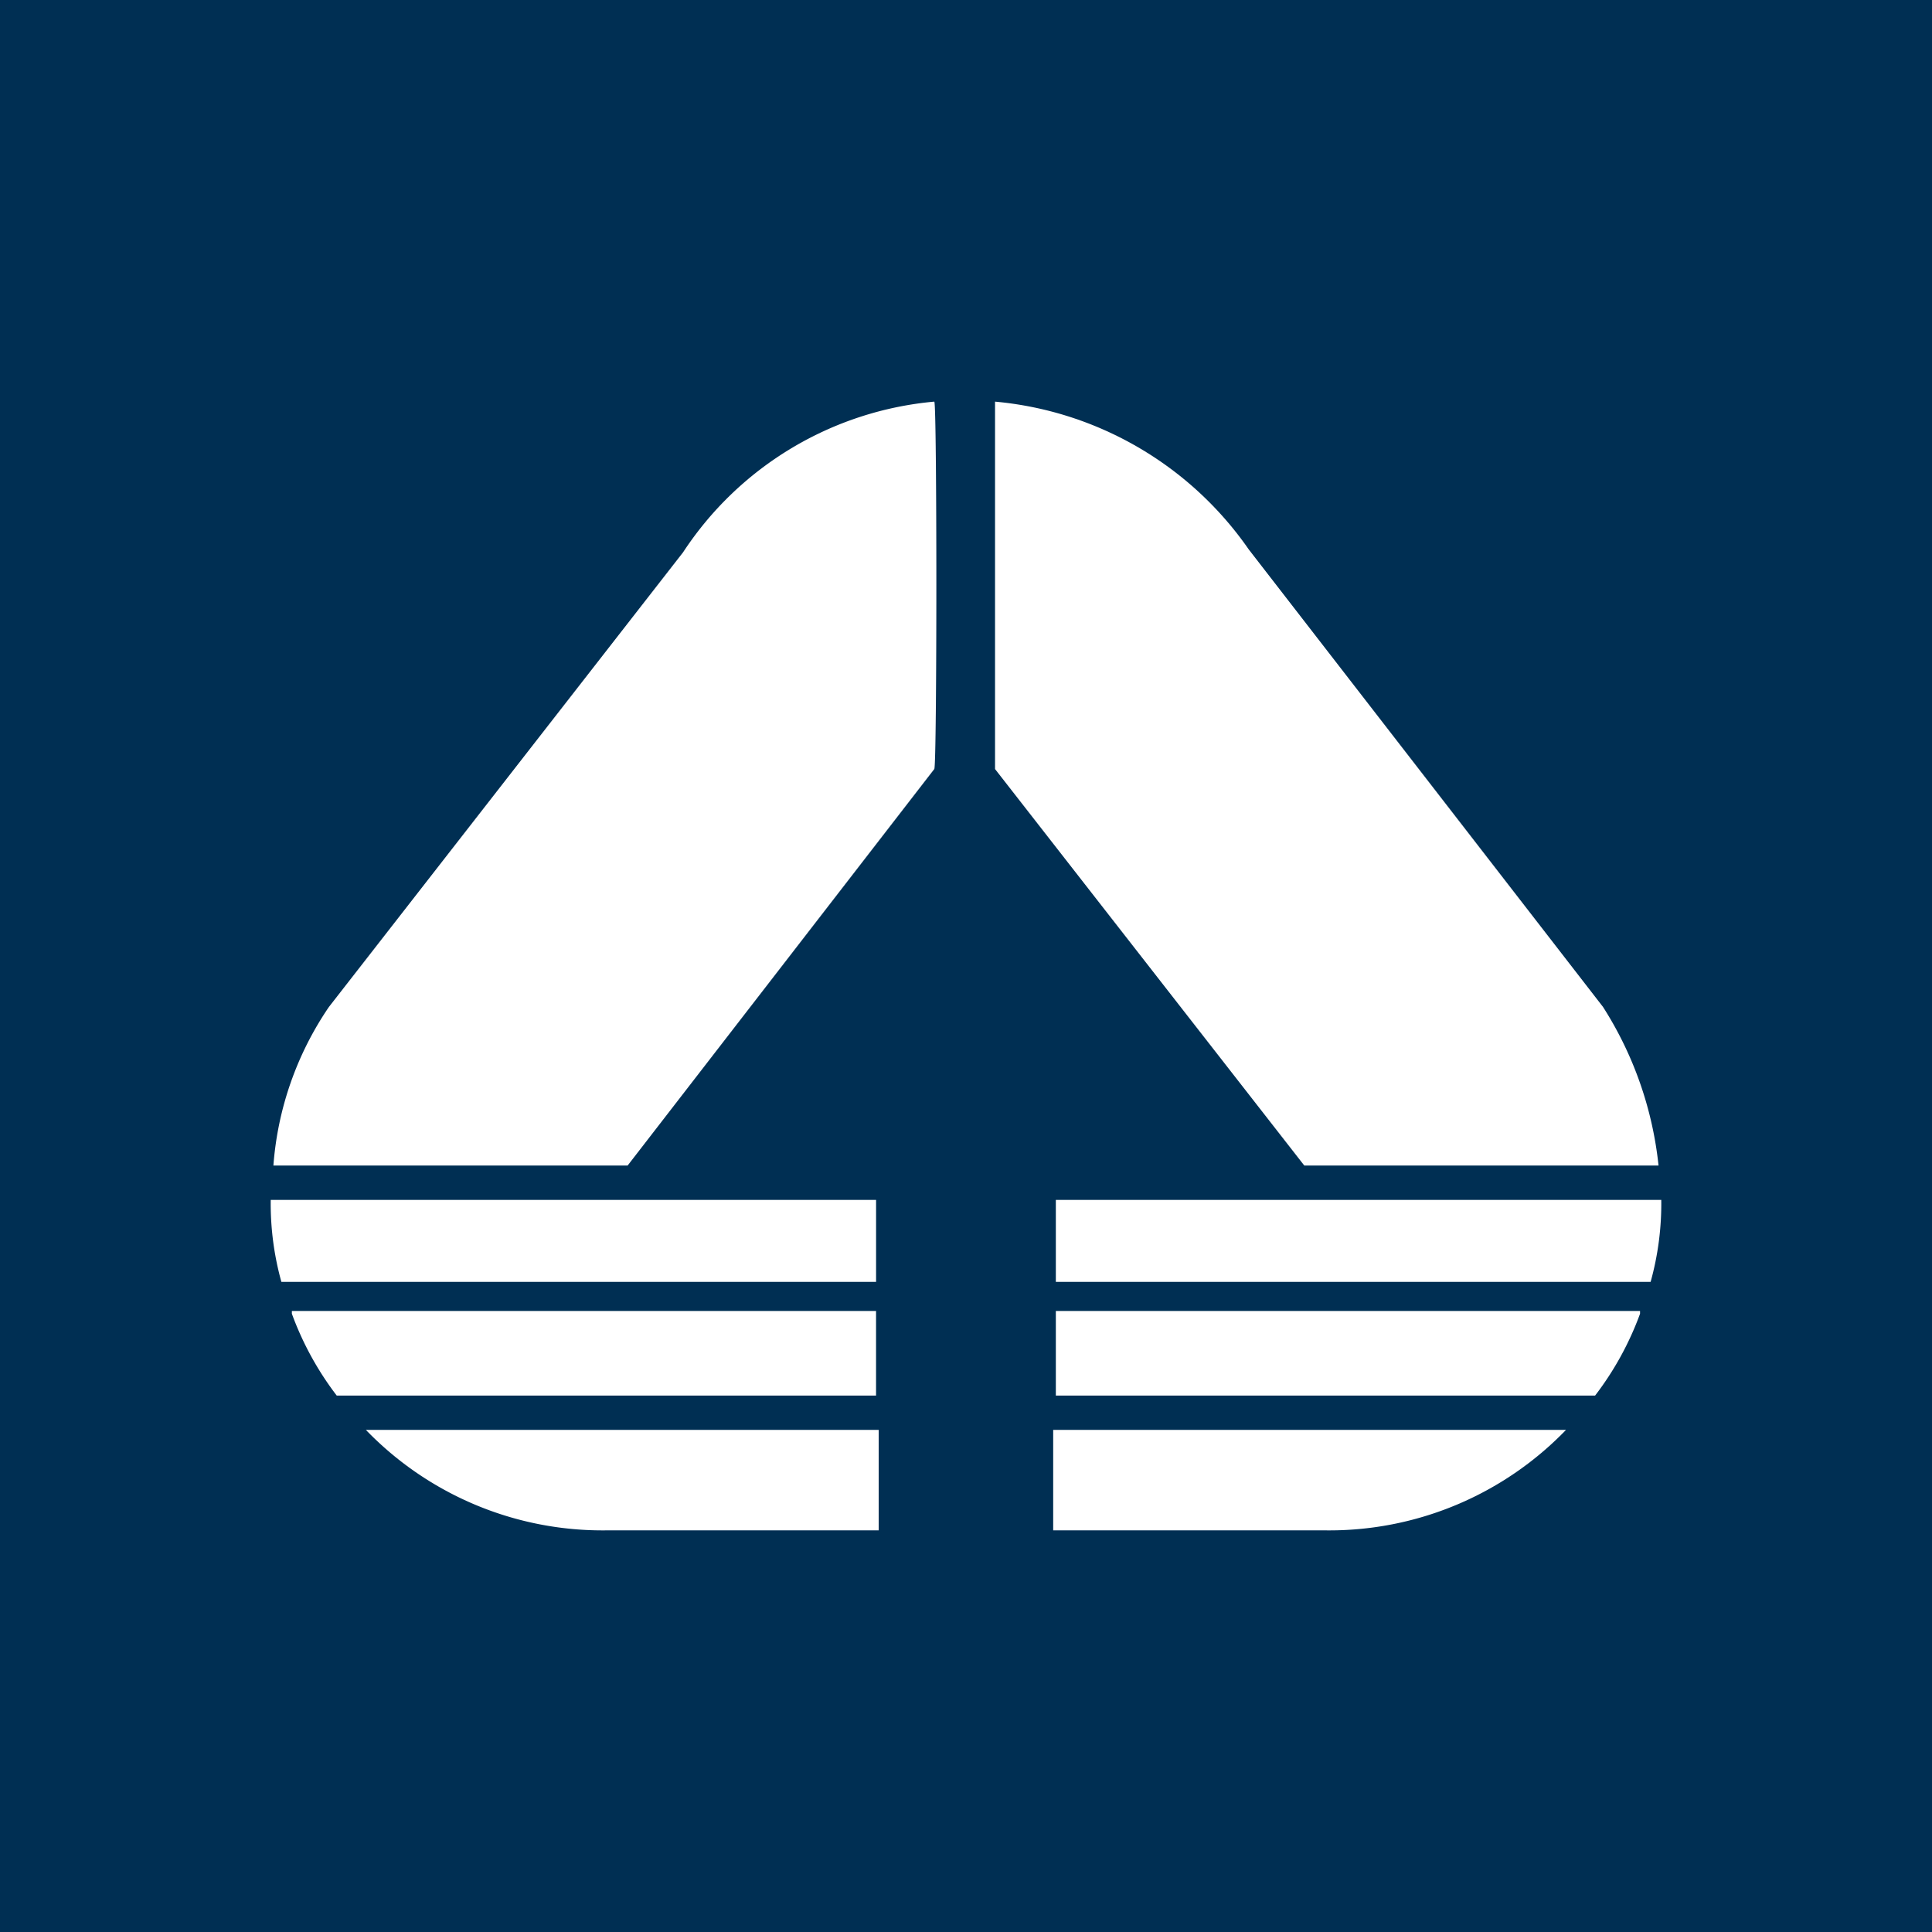 <svg id="engineering_software_lab" data-name="engineering software lab" xmlns="http://www.w3.org/2000/svg" viewBox="0 0 700 700"><defs><style>.cls-1{fill:#002f53;}.cls-2{fill:#fff;}</style></defs><rect class="cls-1" width="700" height="700"/><path class="cls-2" d="M338.49,145.52a122,122,0,0,0-91,54.59L119.17,364.84A117.47,117.47,0,0,0,99.06,422.3H227.4L338.51,278.64c1-1,1-133.12,0-133.12Z"/><path class="cls-2" d="M317.42,434.75H98.09a105.71,105.71,0,0,0,3.86,29.7H317.42Z"/><path class="cls-2" d="M317.41,475H105.75v1A112.14,112.14,0,0,0,122,505.64H317.41Z"/><path class="cls-2" d="M132.57,518.08a119.17,119.17,0,0,0,87.15,36.4h98.65v-36.4H132.57Z"/><path class="cls-2" d="M600.92,422.3a132.5,132.5,0,0,0-20.11-57.46L452.46,199.09a125.72,125.72,0,0,0-91.94-53.57V278.64L472.57,422.3Z"/><path class="cls-2" d="M382.55,434.75v29.7h215.5a105.71,105.71,0,0,0,3.86-29.7Z"/><path class="cls-2" d="M382.55,505.64H577.94A111.85,111.85,0,0,0,594.22,476v-1H382.55Z"/><path class="cls-2" d="M381.59,518.08v36.4h98.65a119.17,119.17,0,0,0,87.15-36.4H381.59Z"/></svg>